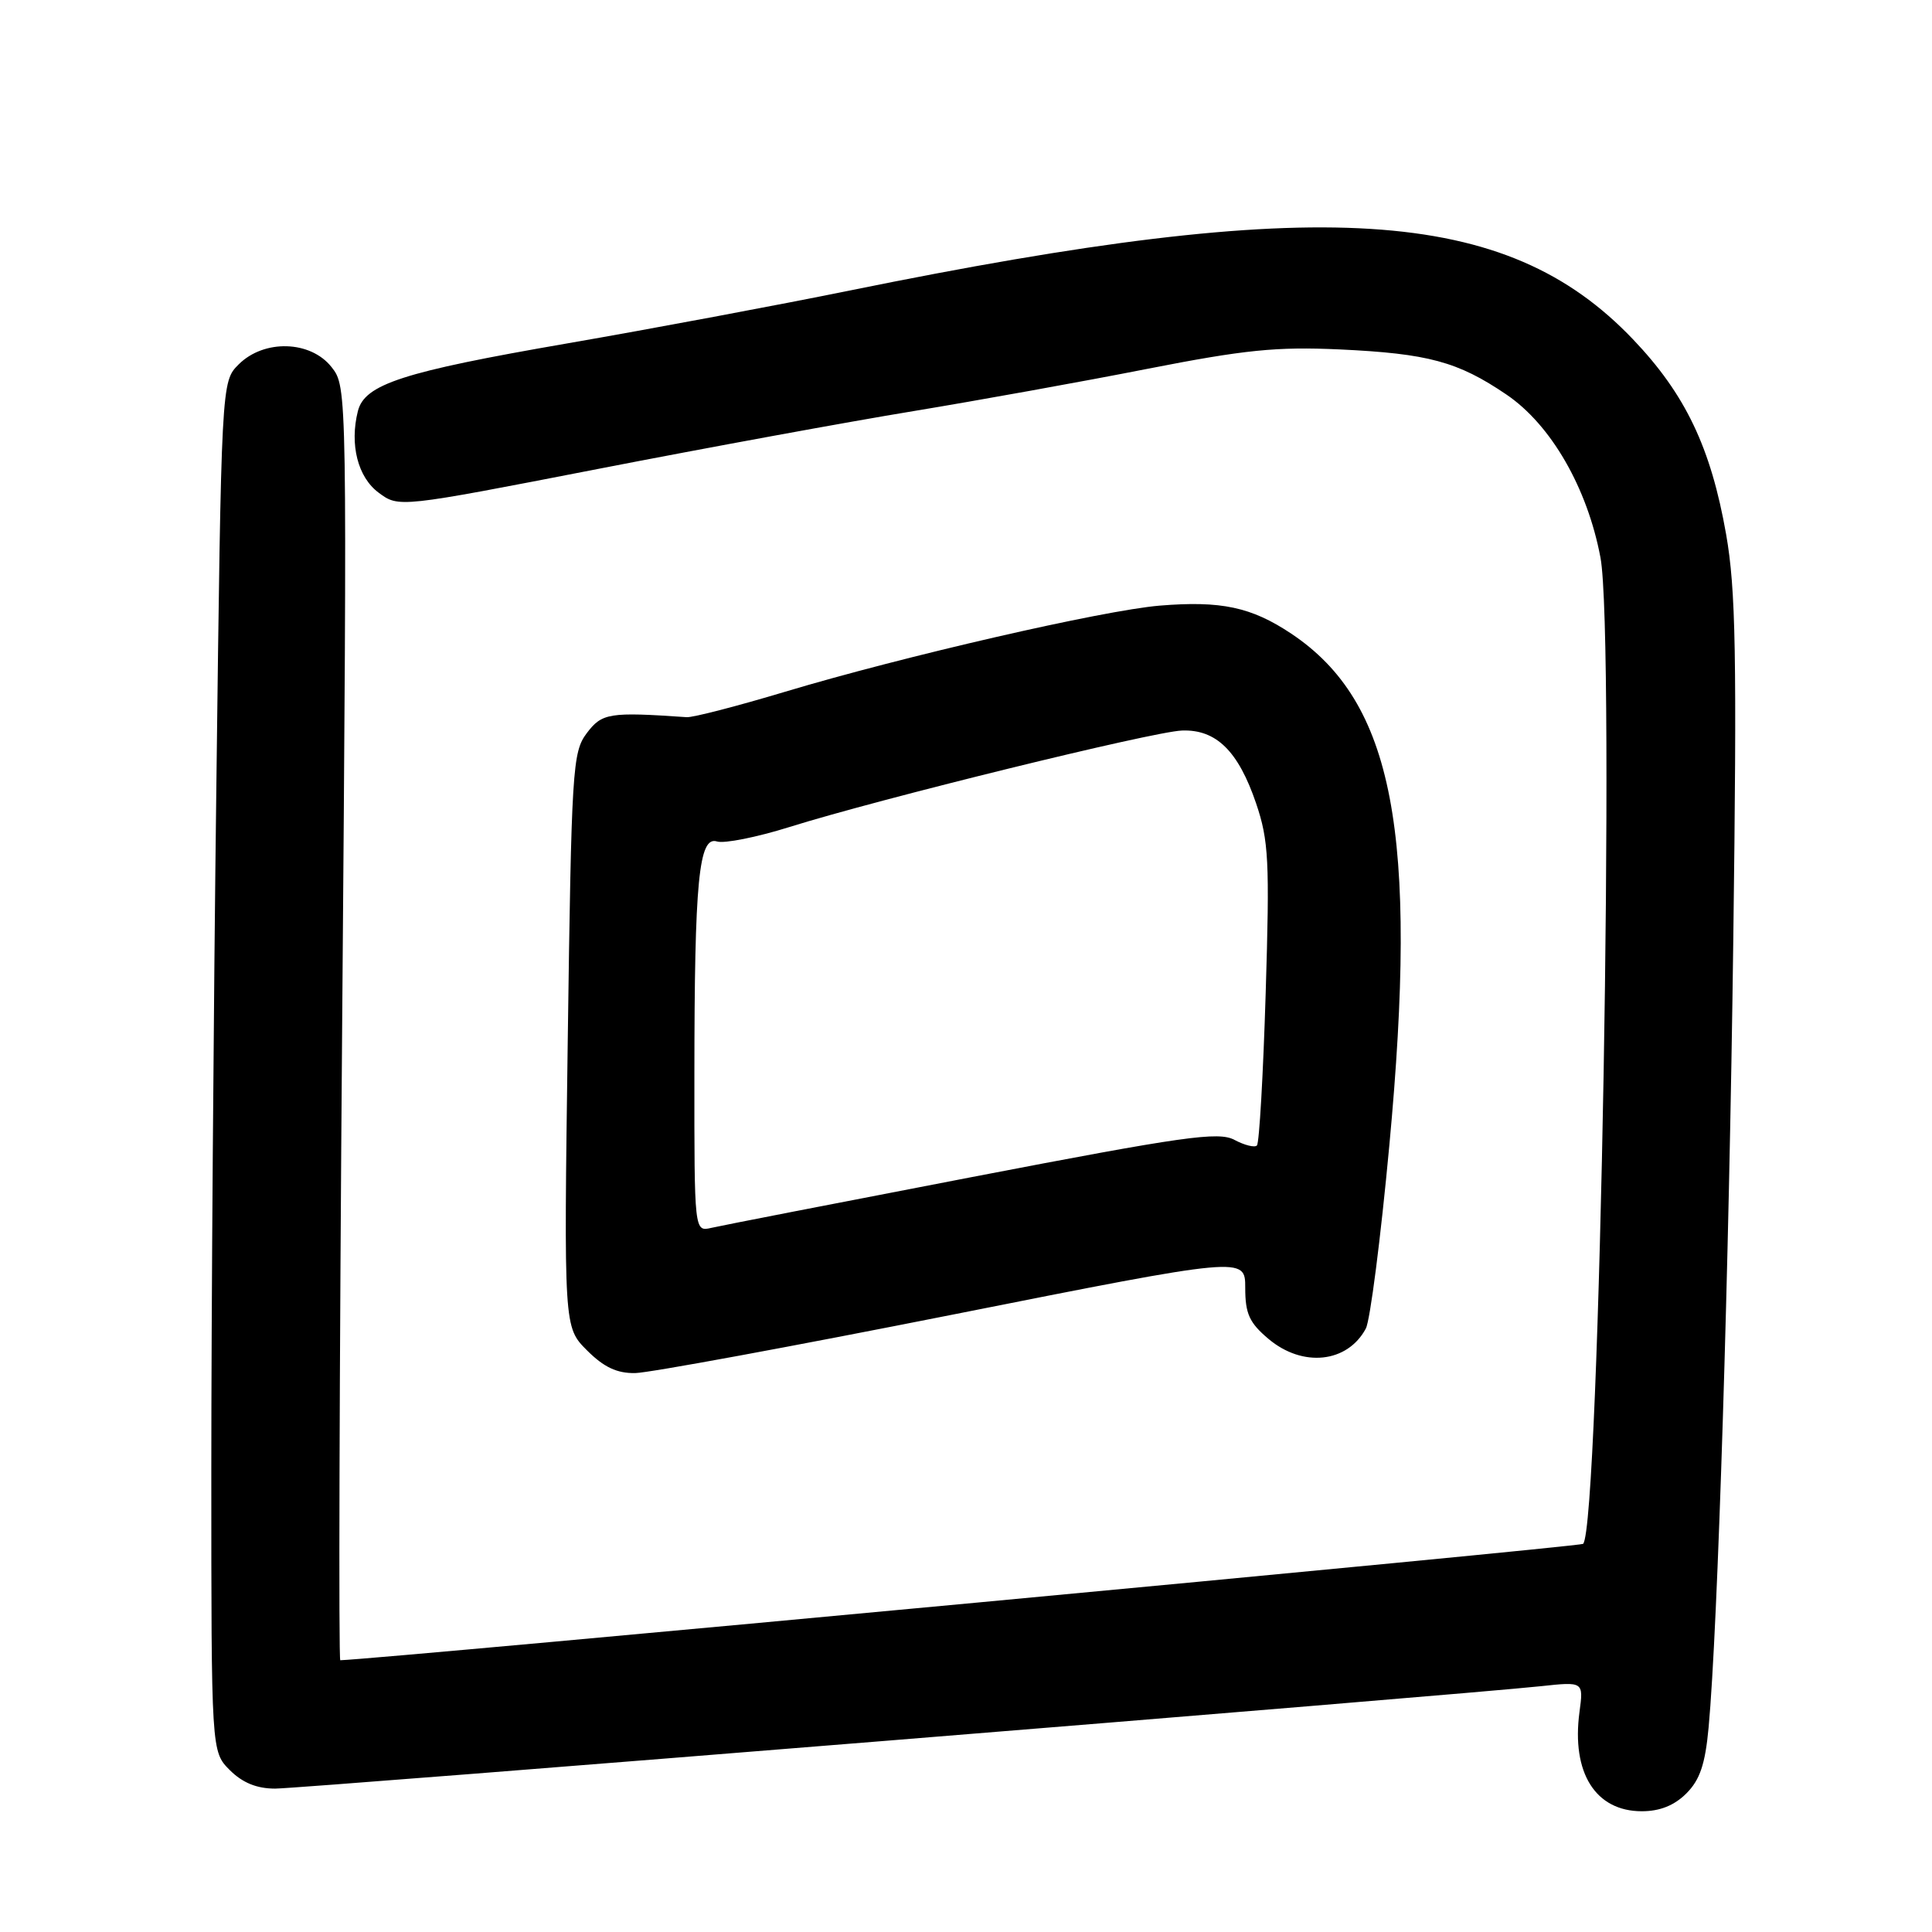 <?xml version="1.0" encoding="UTF-8" standalone="no"?>
<!DOCTYPE svg PUBLIC "-//W3C//DTD SVG 1.1//EN" "http://www.w3.org/Graphics/SVG/1.1/DTD/svg11.dtd" >
<svg xmlns="http://www.w3.org/2000/svg" xmlns:xlink="http://www.w3.org/1999/xlink" version="1.1" viewBox="0 0 256 256">
 <g >
 <path fill="currentColor"
d=" M 223.45 237.64 C 225.25 235.84 225.95 233.77 226.40 228.89 C 227.62 215.76 229.11 168.06 229.67 124.50 C 230.16 86.70 230.00 78.11 228.72 70.80 C 226.70 59.31 223.32 52.23 216.37 44.95 C 199.53 27.30 175.05 25.77 112.68 38.48 C 103.23 40.40 86.33 43.57 75.12 45.51 C 53.38 49.27 48.31 50.91 47.42 54.48 C 46.31 58.90 47.41 63.24 50.17 65.28 C 52.84 67.27 52.84 67.27 79.17 62.15 C 93.65 59.33 112.47 55.88 121.00 54.48 C 129.53 53.07 143.47 50.56 152.00 48.88 C 164.95 46.34 169.14 45.92 177.50 46.30 C 189.24 46.85 193.17 47.91 199.61 52.28 C 205.51 56.28 210.33 64.63 212.07 73.88 C 214.05 84.38 211.97 202.36 209.77 204.57 C 209.38 204.96 50.50 219.83 45.09 219.99 C 44.86 219.99 44.97 182.04 45.34 135.64 C 46.01 51.29 46.01 51.29 43.93 48.64 C 41.15 45.11 34.98 44.93 31.62 48.29 C 29.33 50.58 29.33 50.58 28.67 104.04 C 28.30 133.44 28.00 174.28 28.00 194.80 C 28.00 232.09 28.00 232.09 30.45 234.55 C 32.14 236.23 34.02 237.00 36.46 237.00 C 39.98 237.00 193.22 224.60 204.17 223.43 C 209.83 222.82 209.83 222.82 209.29 226.85 C 208.21 234.91 211.41 240.00 217.55 240.00 C 219.94 240.00 221.86 239.23 223.45 237.64 Z  M 126.25 174.19 C 165.00 166.49 165.00 166.49 165.00 170.65 C 165.00 174.08 165.55 175.28 168.08 177.41 C 172.61 181.23 178.54 180.60 180.98 176.04 C 181.55 174.98 182.95 164.08 184.09 151.81 C 187.97 110.29 184.66 93.03 171.11 83.97 C 165.81 80.43 161.79 79.58 153.65 80.25 C 146.14 80.88 119.61 86.98 104.00 91.67 C 97.67 93.57 91.83 95.08 91.00 95.03 C 80.70 94.32 79.76 94.48 77.74 97.16 C 75.86 99.67 75.72 101.85 75.23 137.84 C 74.71 175.86 74.71 175.86 77.78 178.93 C 80.02 181.17 81.75 181.98 84.17 181.94 C 86.00 181.91 104.94 178.42 126.25 174.19 Z  M 92.01 142.36 C 92.02 116.64 92.59 110.74 95.01 111.50 C 95.96 111.80 100.28 110.94 104.62 109.58 C 116.52 105.85 152.73 96.95 156.61 96.80 C 161.15 96.63 164.08 99.51 166.44 106.45 C 168.11 111.38 168.25 114.04 167.71 131.59 C 167.38 142.39 166.86 151.47 166.55 151.78 C 166.25 152.09 164.91 151.75 163.57 151.04 C 161.46 149.91 156.93 150.55 128.82 155.96 C 111.05 159.38 95.49 162.41 94.25 162.70 C 92.00 163.22 92.00 163.22 92.01 142.36 Z "/>
</g>
</svg>